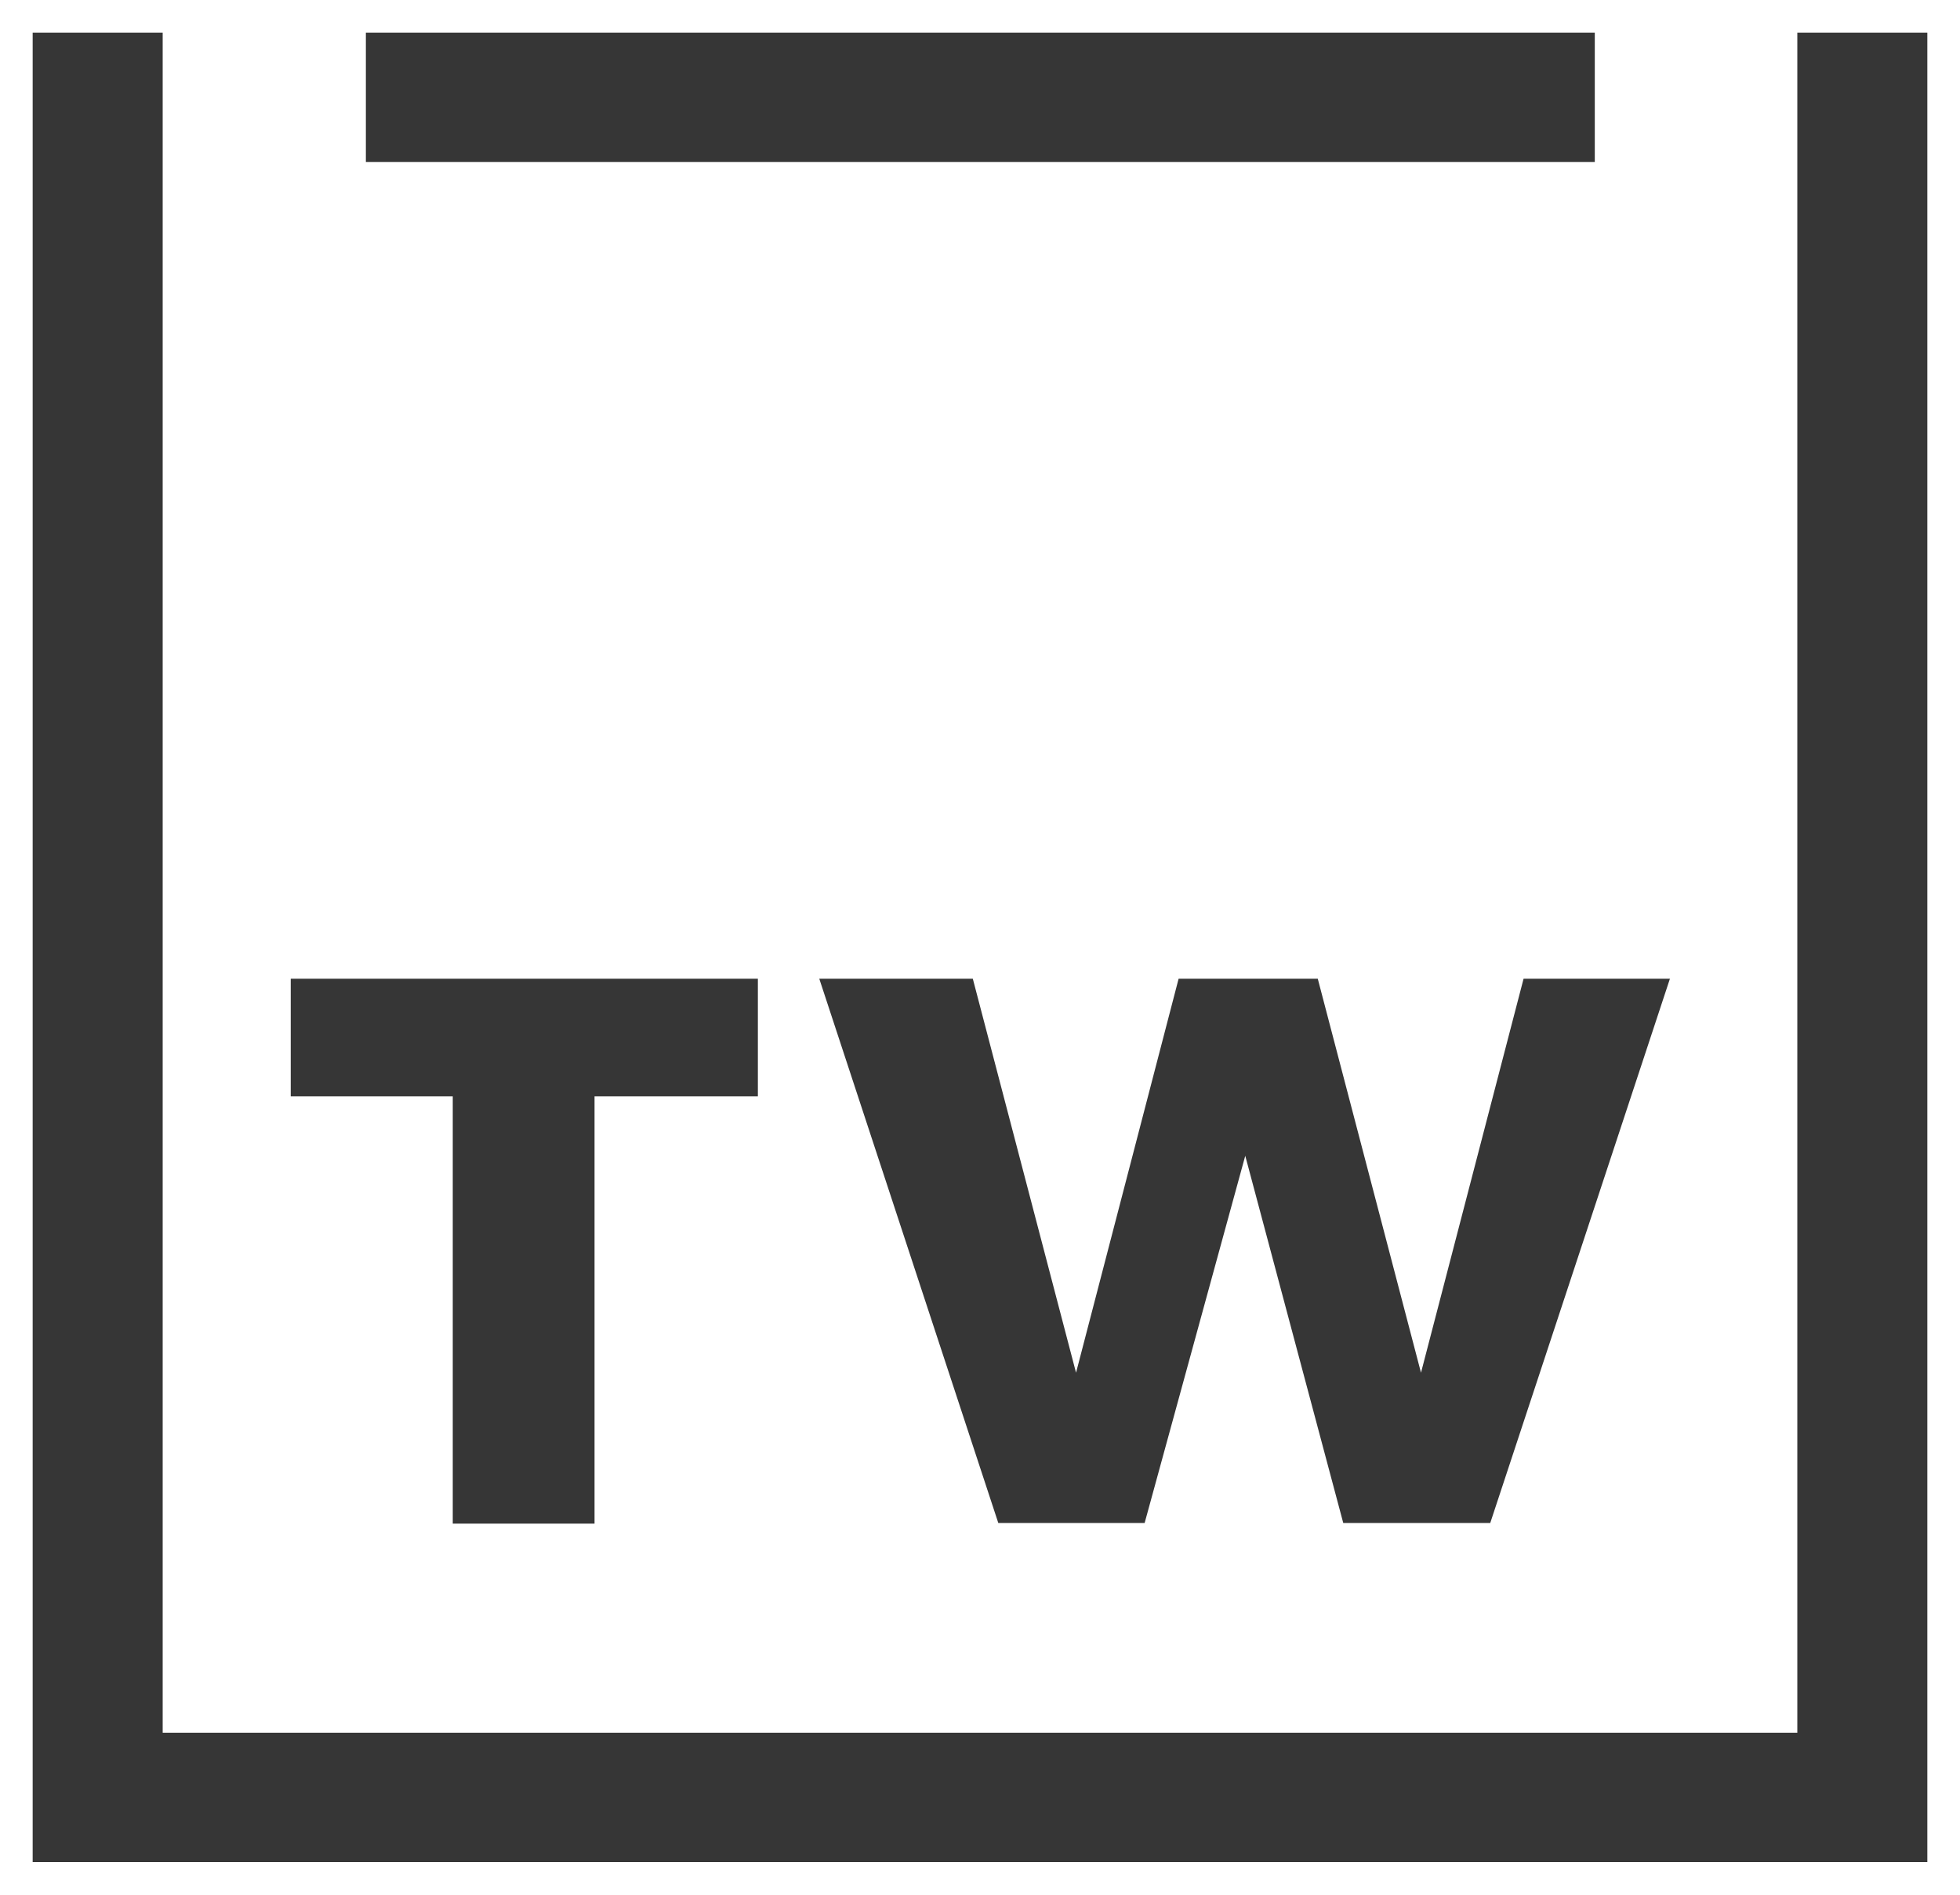 <?xml version="1.0" encoding="utf-8"?>
<!-- Generator: Adobe Illustrator 21.0.2, SVG Export Plug-In . SVG Version: 6.00 Build 0)  -->
<svg version="1.1" id="Layer_1" xmlns="http://www.w3.org/2000/svg" xmlns:xlink="http://www.w3.org/1999/xlink" x="0px" y="0px"
	 viewBox="0 0 300 290" style="enable-background:new 0 0 300 290;" xml:space="preserve">
<style type="text/css">
	.st0{fill:#363636;}
</style>
<g>
	<g>
		<path class="st0" d="M116,149.8v18H91v65.4H69.3v-65.4H44.5v-18H116z"/>
		<path class="st0" d="M148.9,149.8l15.8,60.3l15.7-60.3h21.3l15.8,60.3l15.7-60.3h22.4l-27.5,83.3h-22.5l-15-56.2l-15.4,56.2h-22.4
			l-27.4-83.3H148.9z"/>
	</g>
	<polygon class="st0" points="295,285 5,285 5,5 24.9,5 24.9,265.2 275.1,265.2 275.1,5 295,5 	"/>
	<rect x="56" y="5" class="st0" width="188.1" height="19.8"/>
</g>
</svg>
